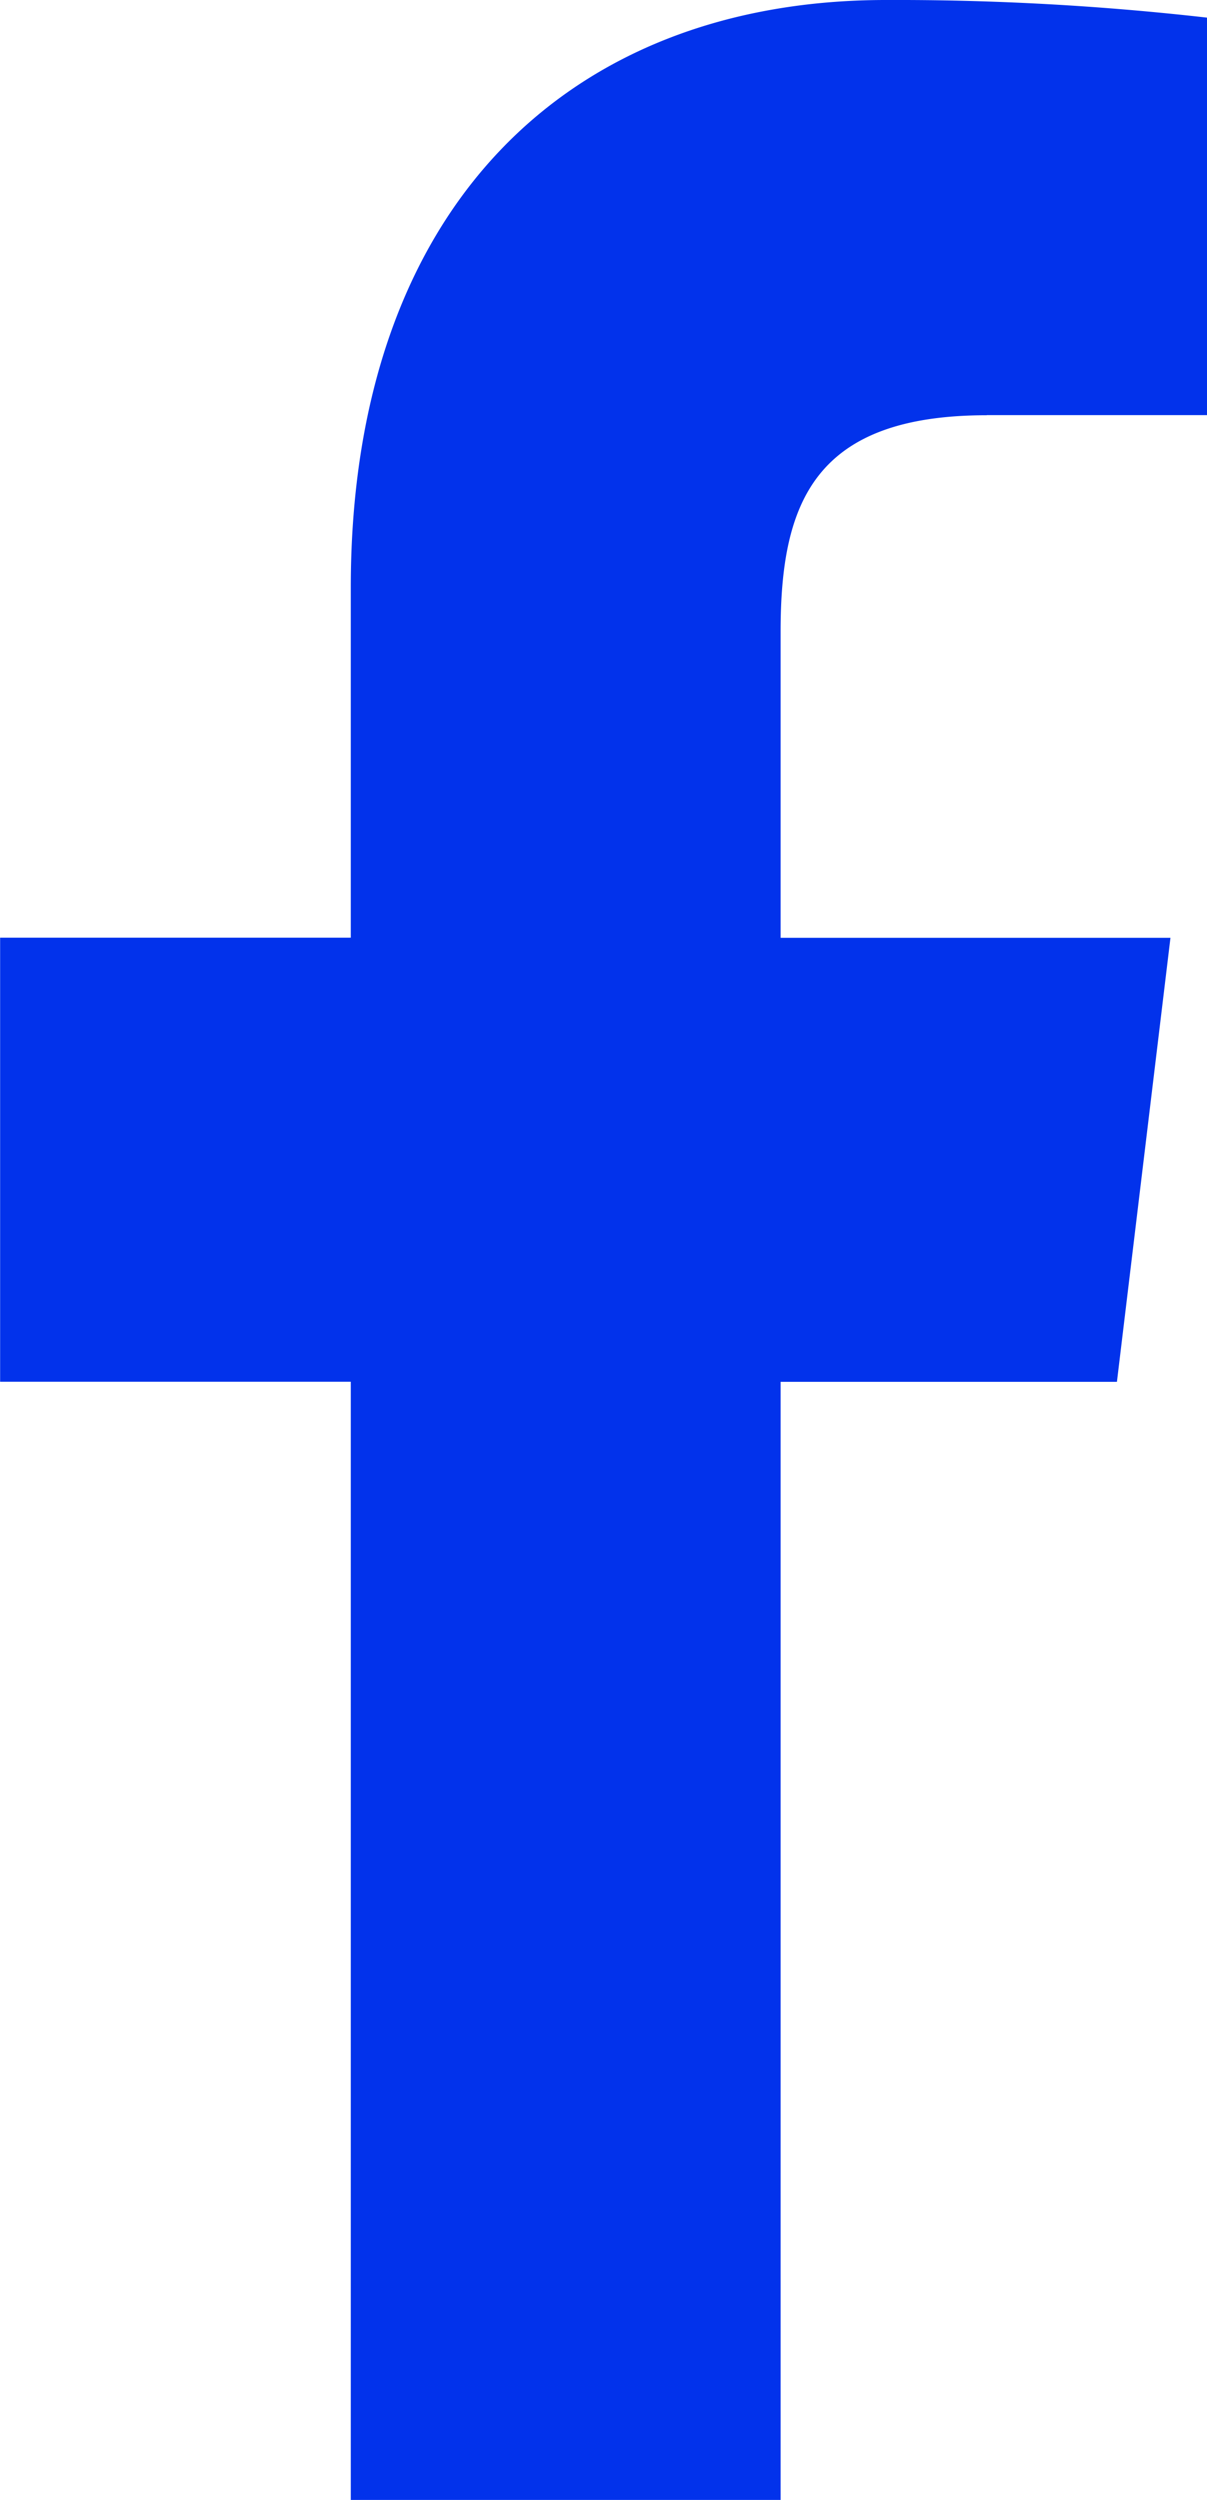 <svg xmlns="http://www.w3.org/2000/svg" width="9.514" height="19.707" viewBox="0 0 9.514 19.707">
  <g id="Group_362" data-name="Group 362" transform="translate(0 0)">
    <path id="Vector" d="M1053.776,334.772h1.737v-3.133a21.655,21.655,0,0,0-2.53-.139c-2.5,0-4.219,1.632-4.219,4.631v2.76H1046v3.5h2.764v8.814h3.388v-8.813h2.651l.422-3.5h-3.073v-2.413c0-1.013.263-1.706,1.625-1.706Z" transform="translate(-1045.999 -331.5)" fill="#0232eb"/>
  </g>
</svg>
